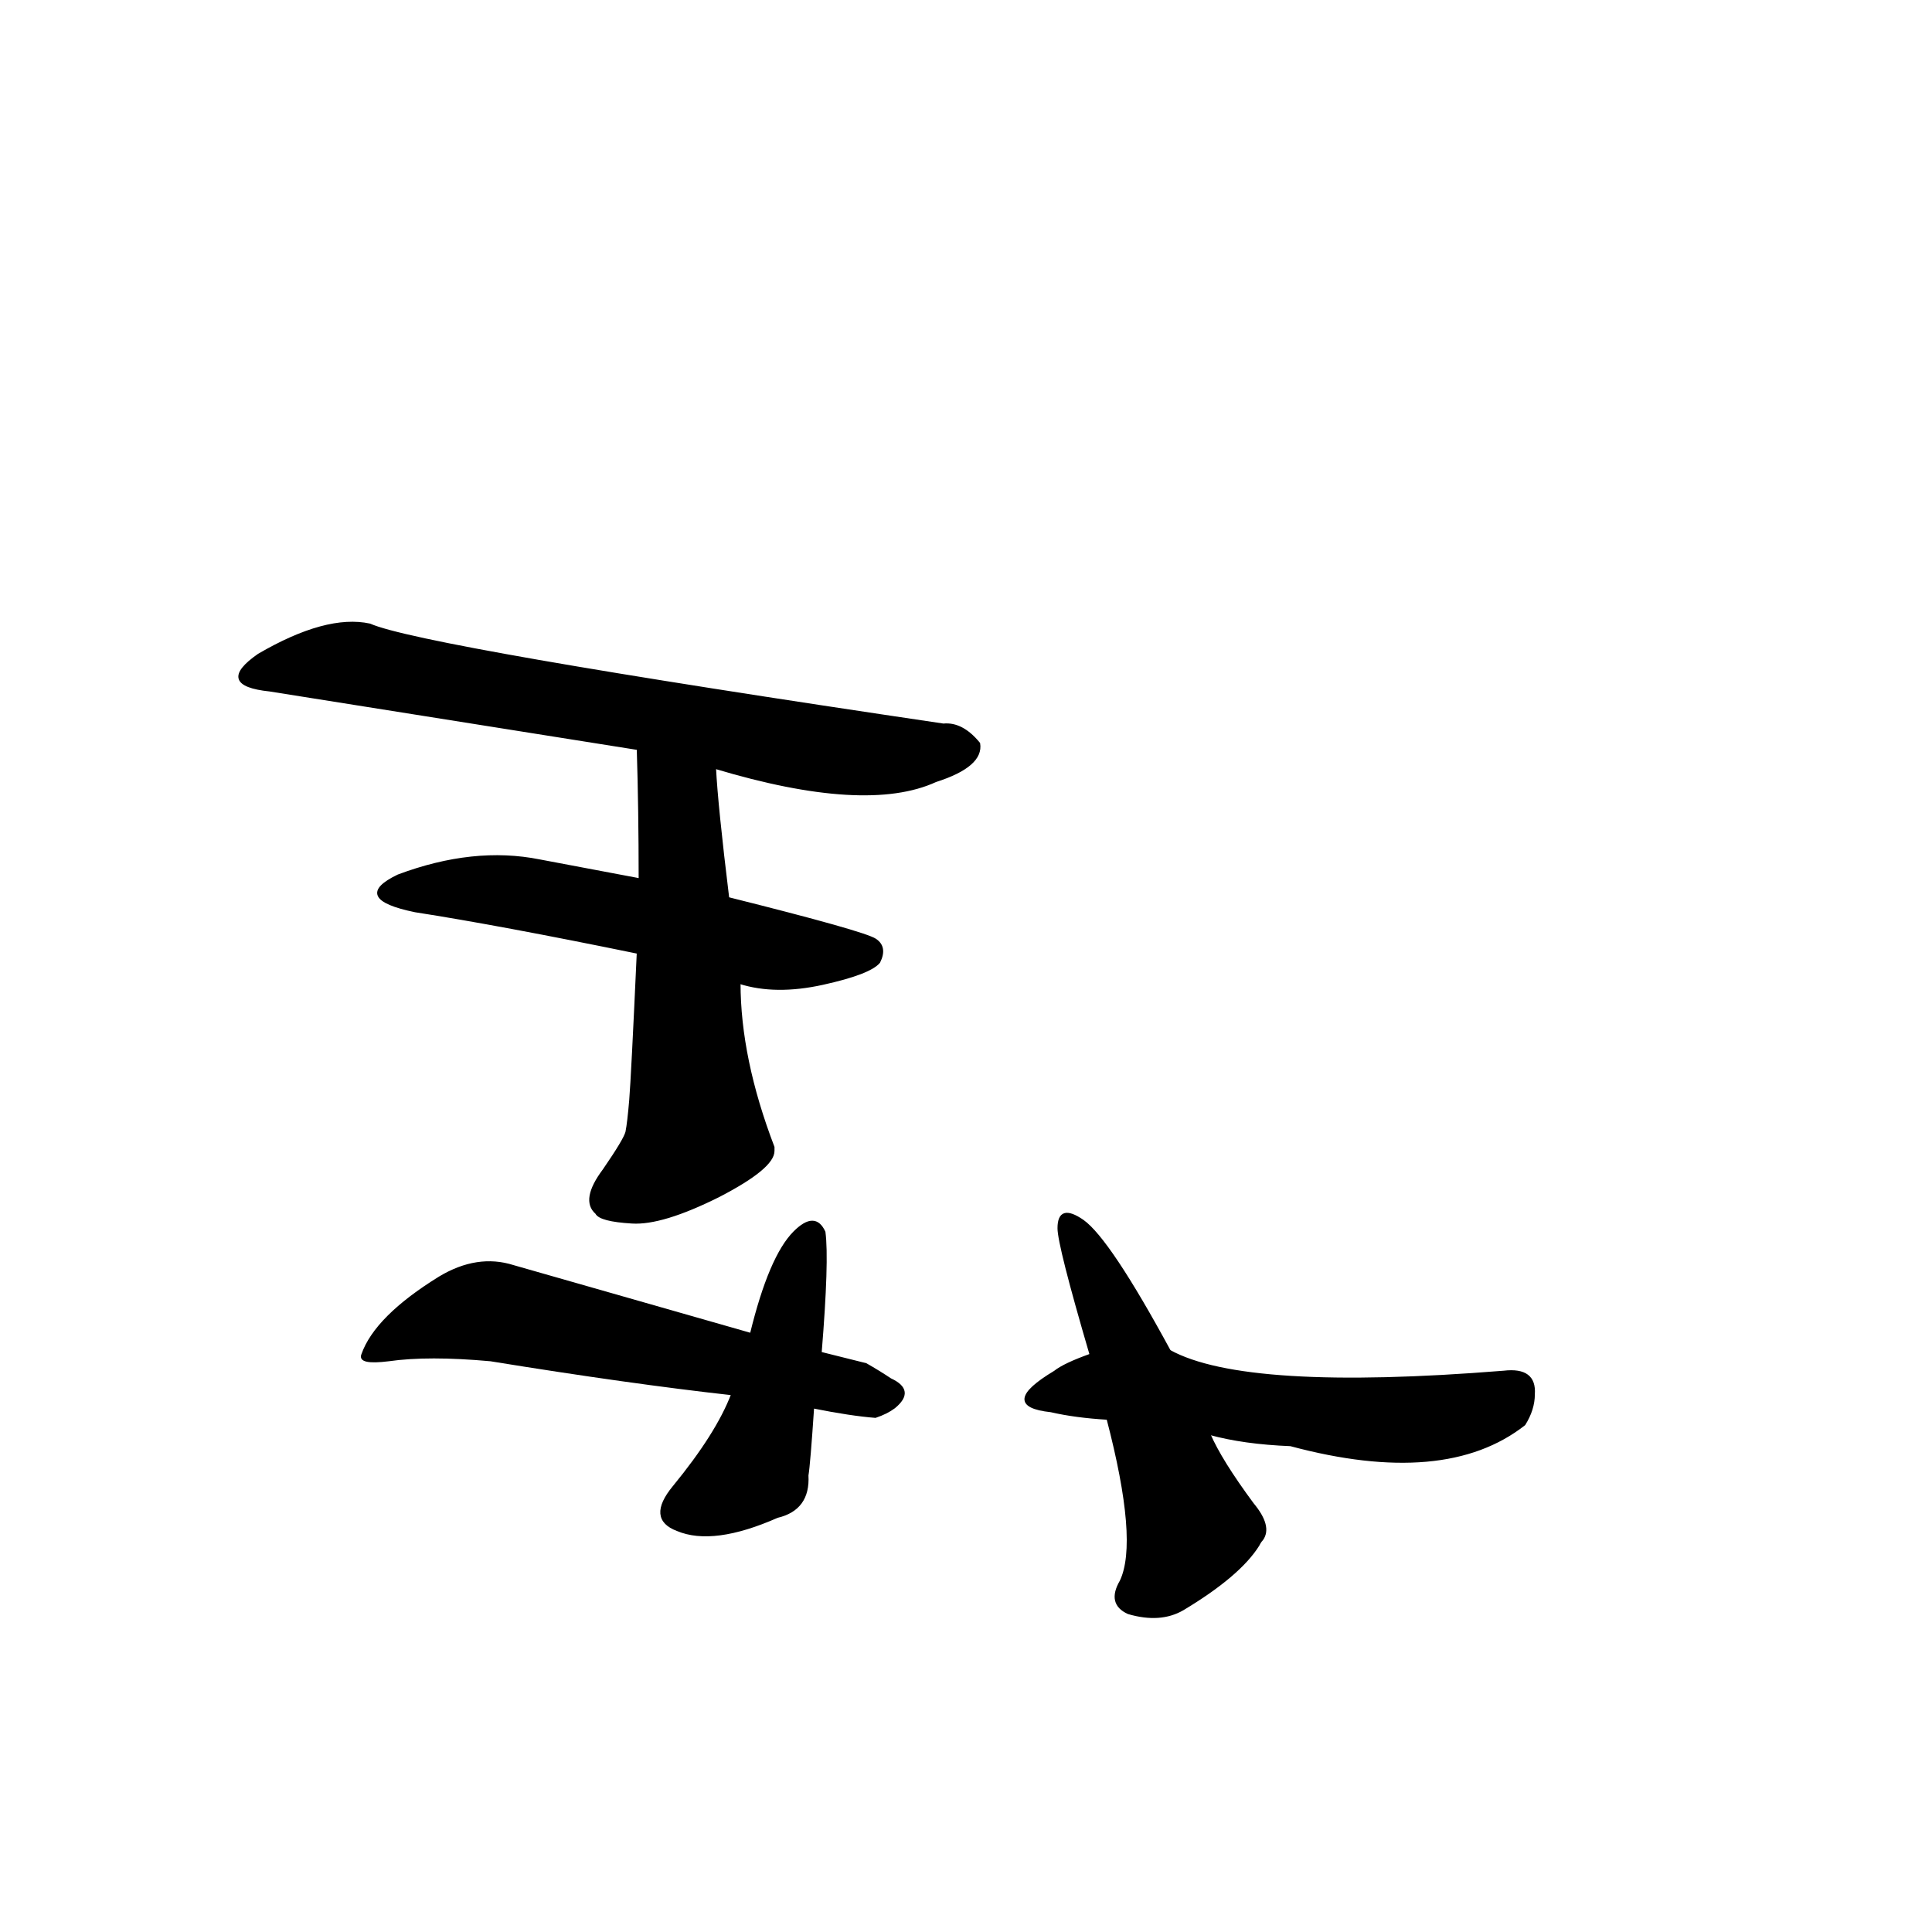 <?xml version="1.0" ?>
<svg baseProfile="full" height="1024" version="1.1" viewBox="0 0 1024 1024" width="1024" xmlns="http://www.w3.org/2000/svg" xmlns:ev="http://www.w3.org/2001/xml-events" xmlns:xlink="http://www.w3.org/1999/xlink">
	<defs/>
	<path d="M 398.0,707.0 Q 408.0,666.0 421.0,653.0 Q 432.0,642.0 437.0,653.0 Q 439.0,668.0 435.0,717.0 L 431.0,746.0 Q 429.0,776.0 428.0,782.0 Q 429.0,800.0 412.0,804.0 Q 378.0,819.0 359.0,811.0 Q 343.0,805.0 357.0,788.0 Q 380.0,760.0 388.0,739.0 L 398.0,707.0" fill="black" stroke="#000000"/>
	<path d="M 233.0,677.0 Q 253.0,665.0 272.0,671.0 L 398.0,707.0 L 435.0,717.0 L 459.0,723.0 Q 466.0,727.0 472.0,731.0 Q 485.0,737.0 474.0,746.0 Q 470.0,749.0 464.0,751.0 Q 451.0,750.0 431.0,746.0 L 388.0,739.0 Q 334.0,733.0 260.0,721.0 Q 227.0,718.0 206.0,721.0 Q 190.0,723.0 192.0,718.0 Q 199.0,698.0 233.0,677.0" fill="black" stroke="#000000"/>
	<path d="M 641.0,760.0 Q 647.0,774.0 664.0,797.0 Q 674.0,809.0 669.0,816.0 Q 668.0,817.0 667.0,819.0 Q 657.0,835.0 627.0,853.0 Q 615.0,860.0 598.0,855.0 Q 587.0,850.0 594.0,838.0 Q 604.0,817.0 587.0,752.0 L 578.0,718.0 Q 561.0,660.0 561.0,651.0 Q 561.0,638.0 574.0,647.0 Q 588.0,657.0 620.0,716.0 L 641.0,760.0" fill="black" stroke="#000000"/>
	<path d="M 620.0,716.0 Q 660.0,738.0 797.0,727.0 Q 814.0,725.0 813.0,739.0 Q 813.0,747.0 808.0,755.0 Q 766.0,788.0 684.0,766.0 Q 659.0,765.0 641.0,760.0 L 587.0,752.0 Q 570.0,751.0 557.0,748.0 Q 529.0,745.0 559.0,727.0 Q 564.0,723.0 578.0,718.0 C 603.0,708.0 603.0,708.0 620.0,716.0" fill="black" stroke="#000000"/>
	<path d="M 386.0,476.0 Q 458.0,494.0 464.0,498.0 Q 470.0,502.0 466.0,510.0 Q 461.0,516.0 436.0,521.5 Q 411.0,527.0 392.0,521.0 L 338.0,505.0 Q 265.0,490.0 220.0,483.0 Q 186.0,476.0 211.0,464.0 Q 251.0,449.0 286.0,456.0 L 339.0,466.0 L 386.0,476.0" fill="black" stroke="#000000"/>
	<path d="M 379.0,407.0 Q 380.0,427.0 386.0,476.0 L 392.0,521.0 Q 392.0,561.0 410.0,608.0 L 410.0,610.0 Q 410.0,619.0 381.0,634.0 Q 351.0,649.0 335.0,648.0 Q 318.0,647.0 316.0,643.0 Q 308.0,636.0 320.0,620.0 Q 331.0,604.0 332.0,600.0 Q 333.0,595.0 334.0,583.0 Q 335.0,571.0 338.0,505.0 L 339.0,466.0 Q 339.0,429.0 338.0,397.0 C 337.0,367.0 377.0,377.0 379.0,407.0" fill="black" stroke="#000000"/>
	<path d="M 338.0,397.0 L 143.0,366.0 Q 114.0,363.0 137.0,347.0 Q 173.0,326.0 196.0,331.0 Q 223.0,343.0 500.0,384.0 Q 510.0,383.0 519.0,394.0 Q 521.0,406.0 496.0,414.0 Q 459.0,431.0 379.0,407.0 L 338.0,397.0" fill="black" stroke="#000000"/>
</svg>
